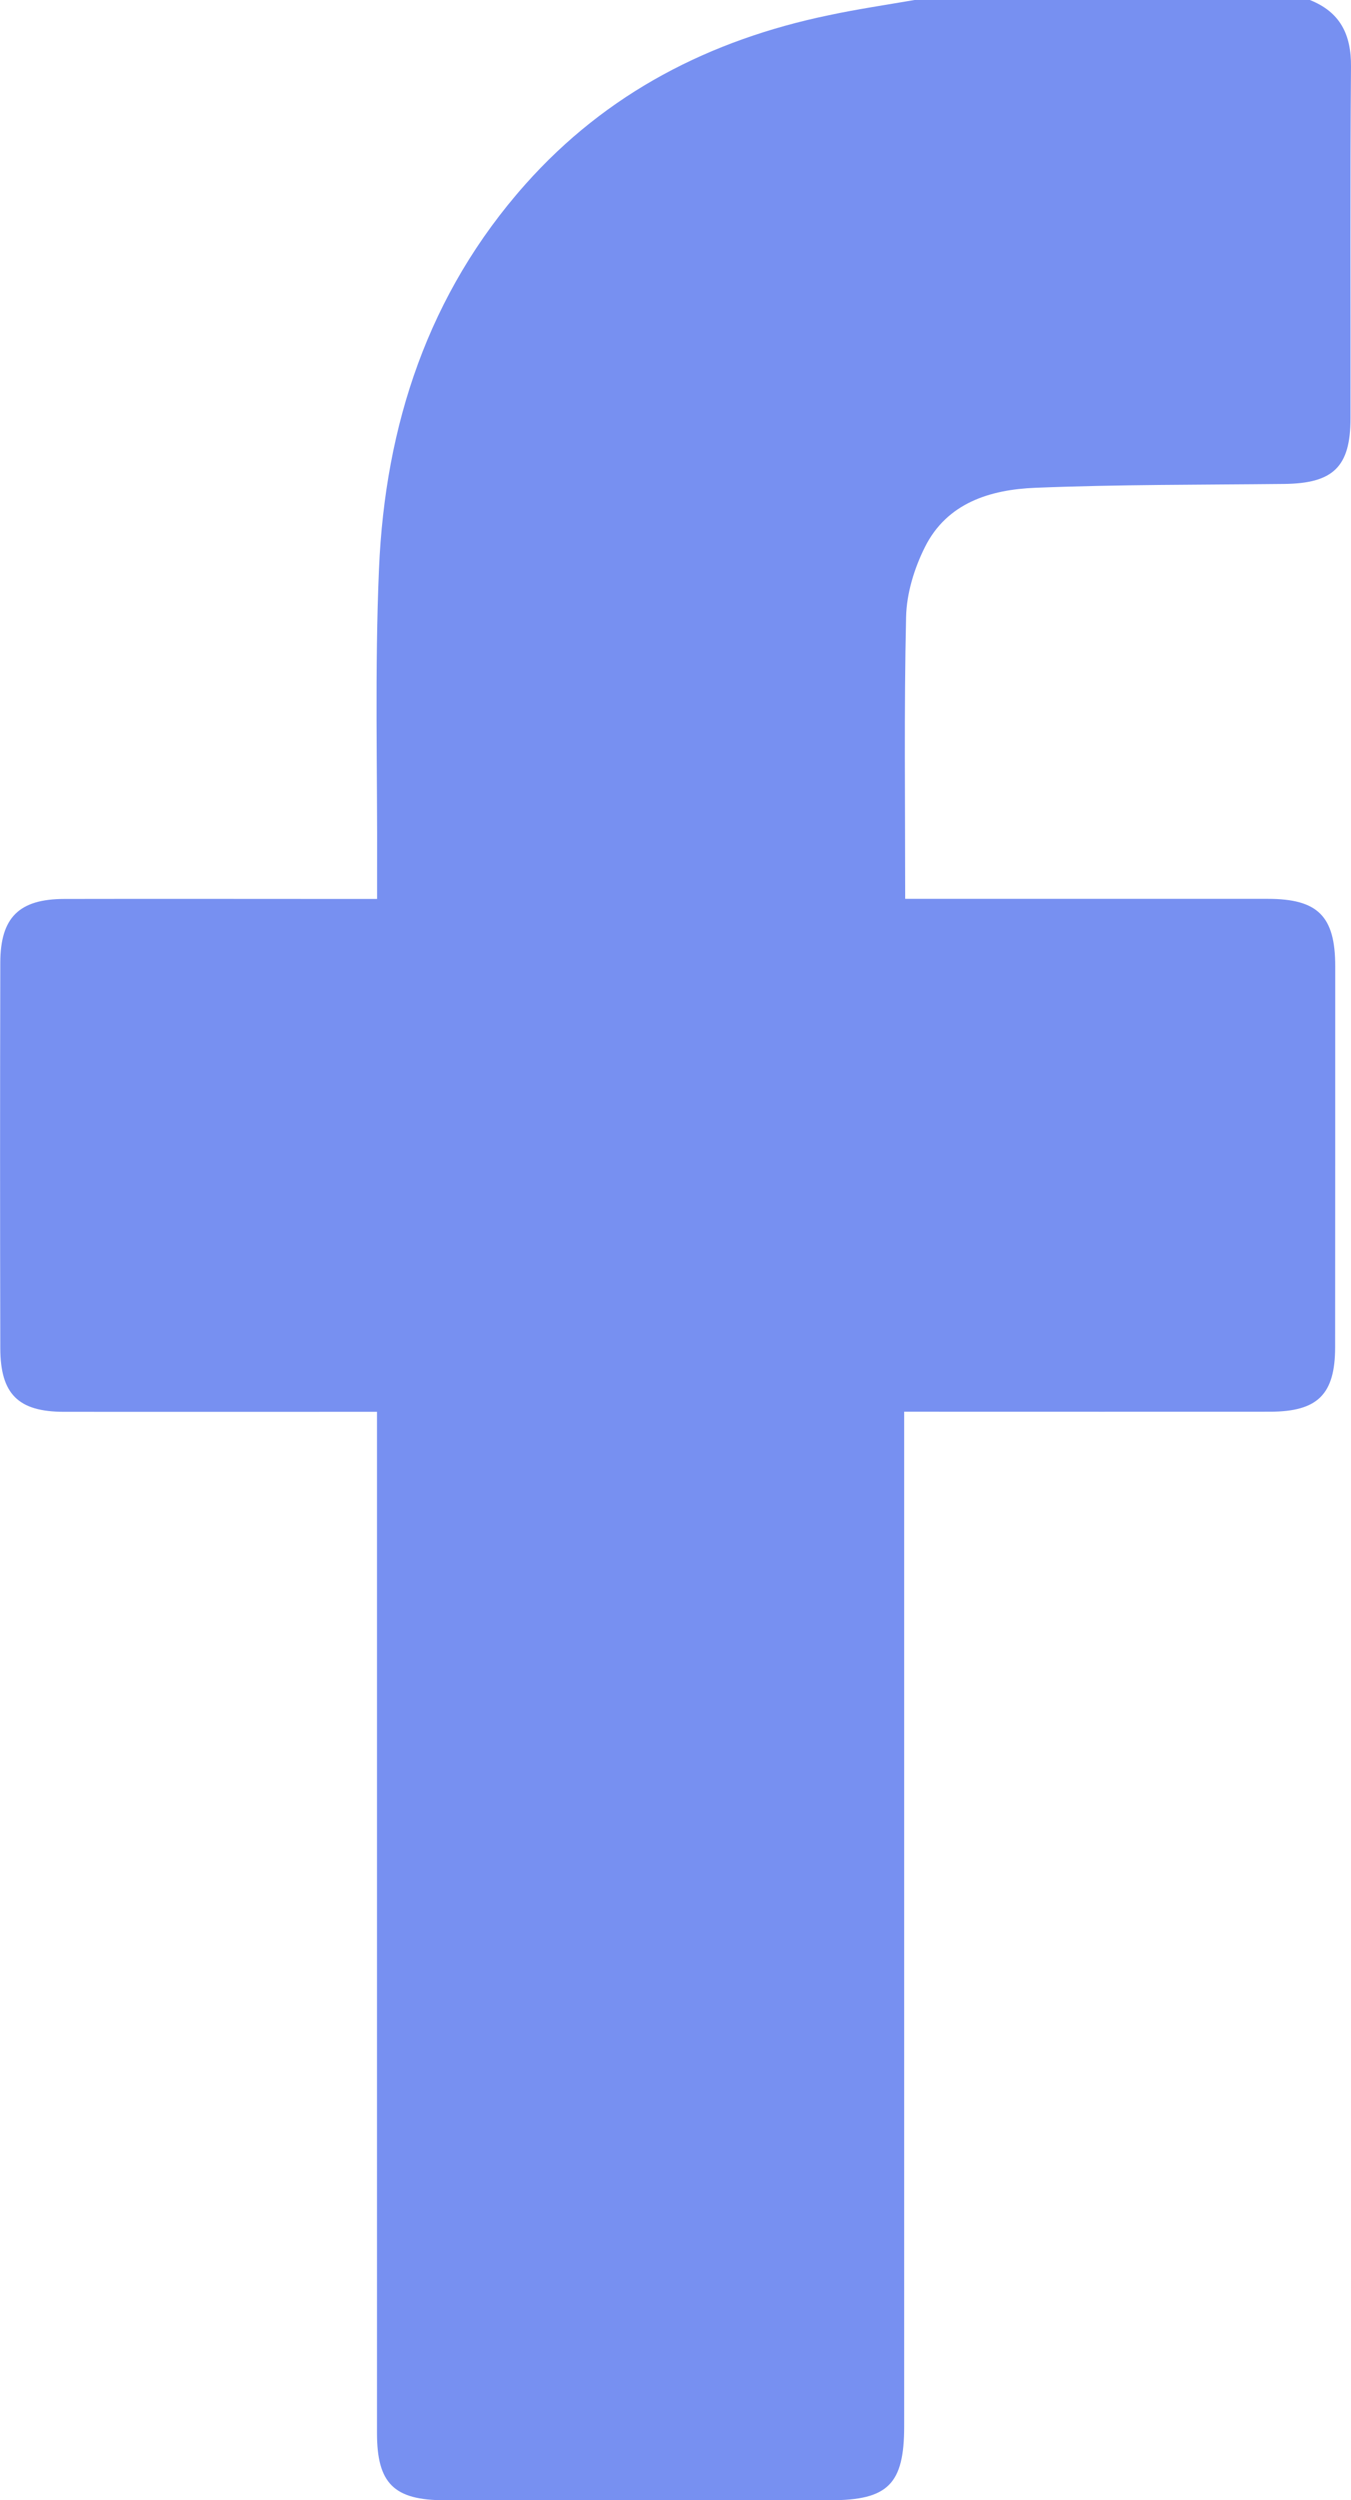 <?xml version="1.0" encoding="UTF-8"?>
<svg id="Layer_2" data-name="Layer 2" xmlns="http://www.w3.org/2000/svg" viewBox="0 0 133.67 247.26">
  <defs>
    <style>
      .cls-1 {
        fill: #7790f1;
        stroke-width: 0px;
      }
    </style>
  </defs>
  <g id="Layer_3" data-name="Layer 3">
    <path class="cls-1" d="M129.6,0c2.99,1.19,4.1,3.4,4.07,6.6-.1,11.59-.03,23.18-.05,34.77,0,4.81-1.72,6.44-6.58,6.49-8.21.09-16.42.05-24.61.38-4.44.18-8.73,1.48-10.92,5.87-1.05,2.1-1.81,4.57-1.86,6.9-.21,9.16-.09,18.34-.09,27.88.86,0,1.7,0,2.55,0,11.11,0,22.21,0,33.32,0,4.96,0,6.68,1.71,6.68,6.67,0,12.55,0,25.11-.01,37.66,0,4.68-1.73,6.38-6.42,6.39-11.11.01-22.21,0-33.32,0-.87,0-1.73,0-2.9,0,0,1.16,0,2.1,0,3.04,0,32.43,0,64.87,0,97.3,0,5.72-1.6,7.31-7.31,7.31-12.72,0-25.43,0-38.15,0-5.02,0-6.7-1.66-6.7-6.64,0-32.59,0-65.19,0-97.78,0-.95,0-1.91,0-3.22-1.03,0-1.88,0-2.72,0-9.42,0-18.83.01-28.25,0-4.52,0-6.29-1.75-6.3-6.28-.03-12.72-.03-25.43,0-38.15.01-4.46,1.86-6.28,6.33-6.29,9.34-.02,18.67,0,28.01,0,.87,0,1.75,0,2.94,0,0-1.04,0-1.9,0-2.75.04-9.98-.24-19.97.19-29.93.61-14.18,4.86-27.17,14.48-37.99,8.05-9.05,18.26-14.28,30-16.72C84.79.91,87.64.49,90.48,0c13.04,0,26.08,0,39.12,0Z"/>
  </g>
</svg>